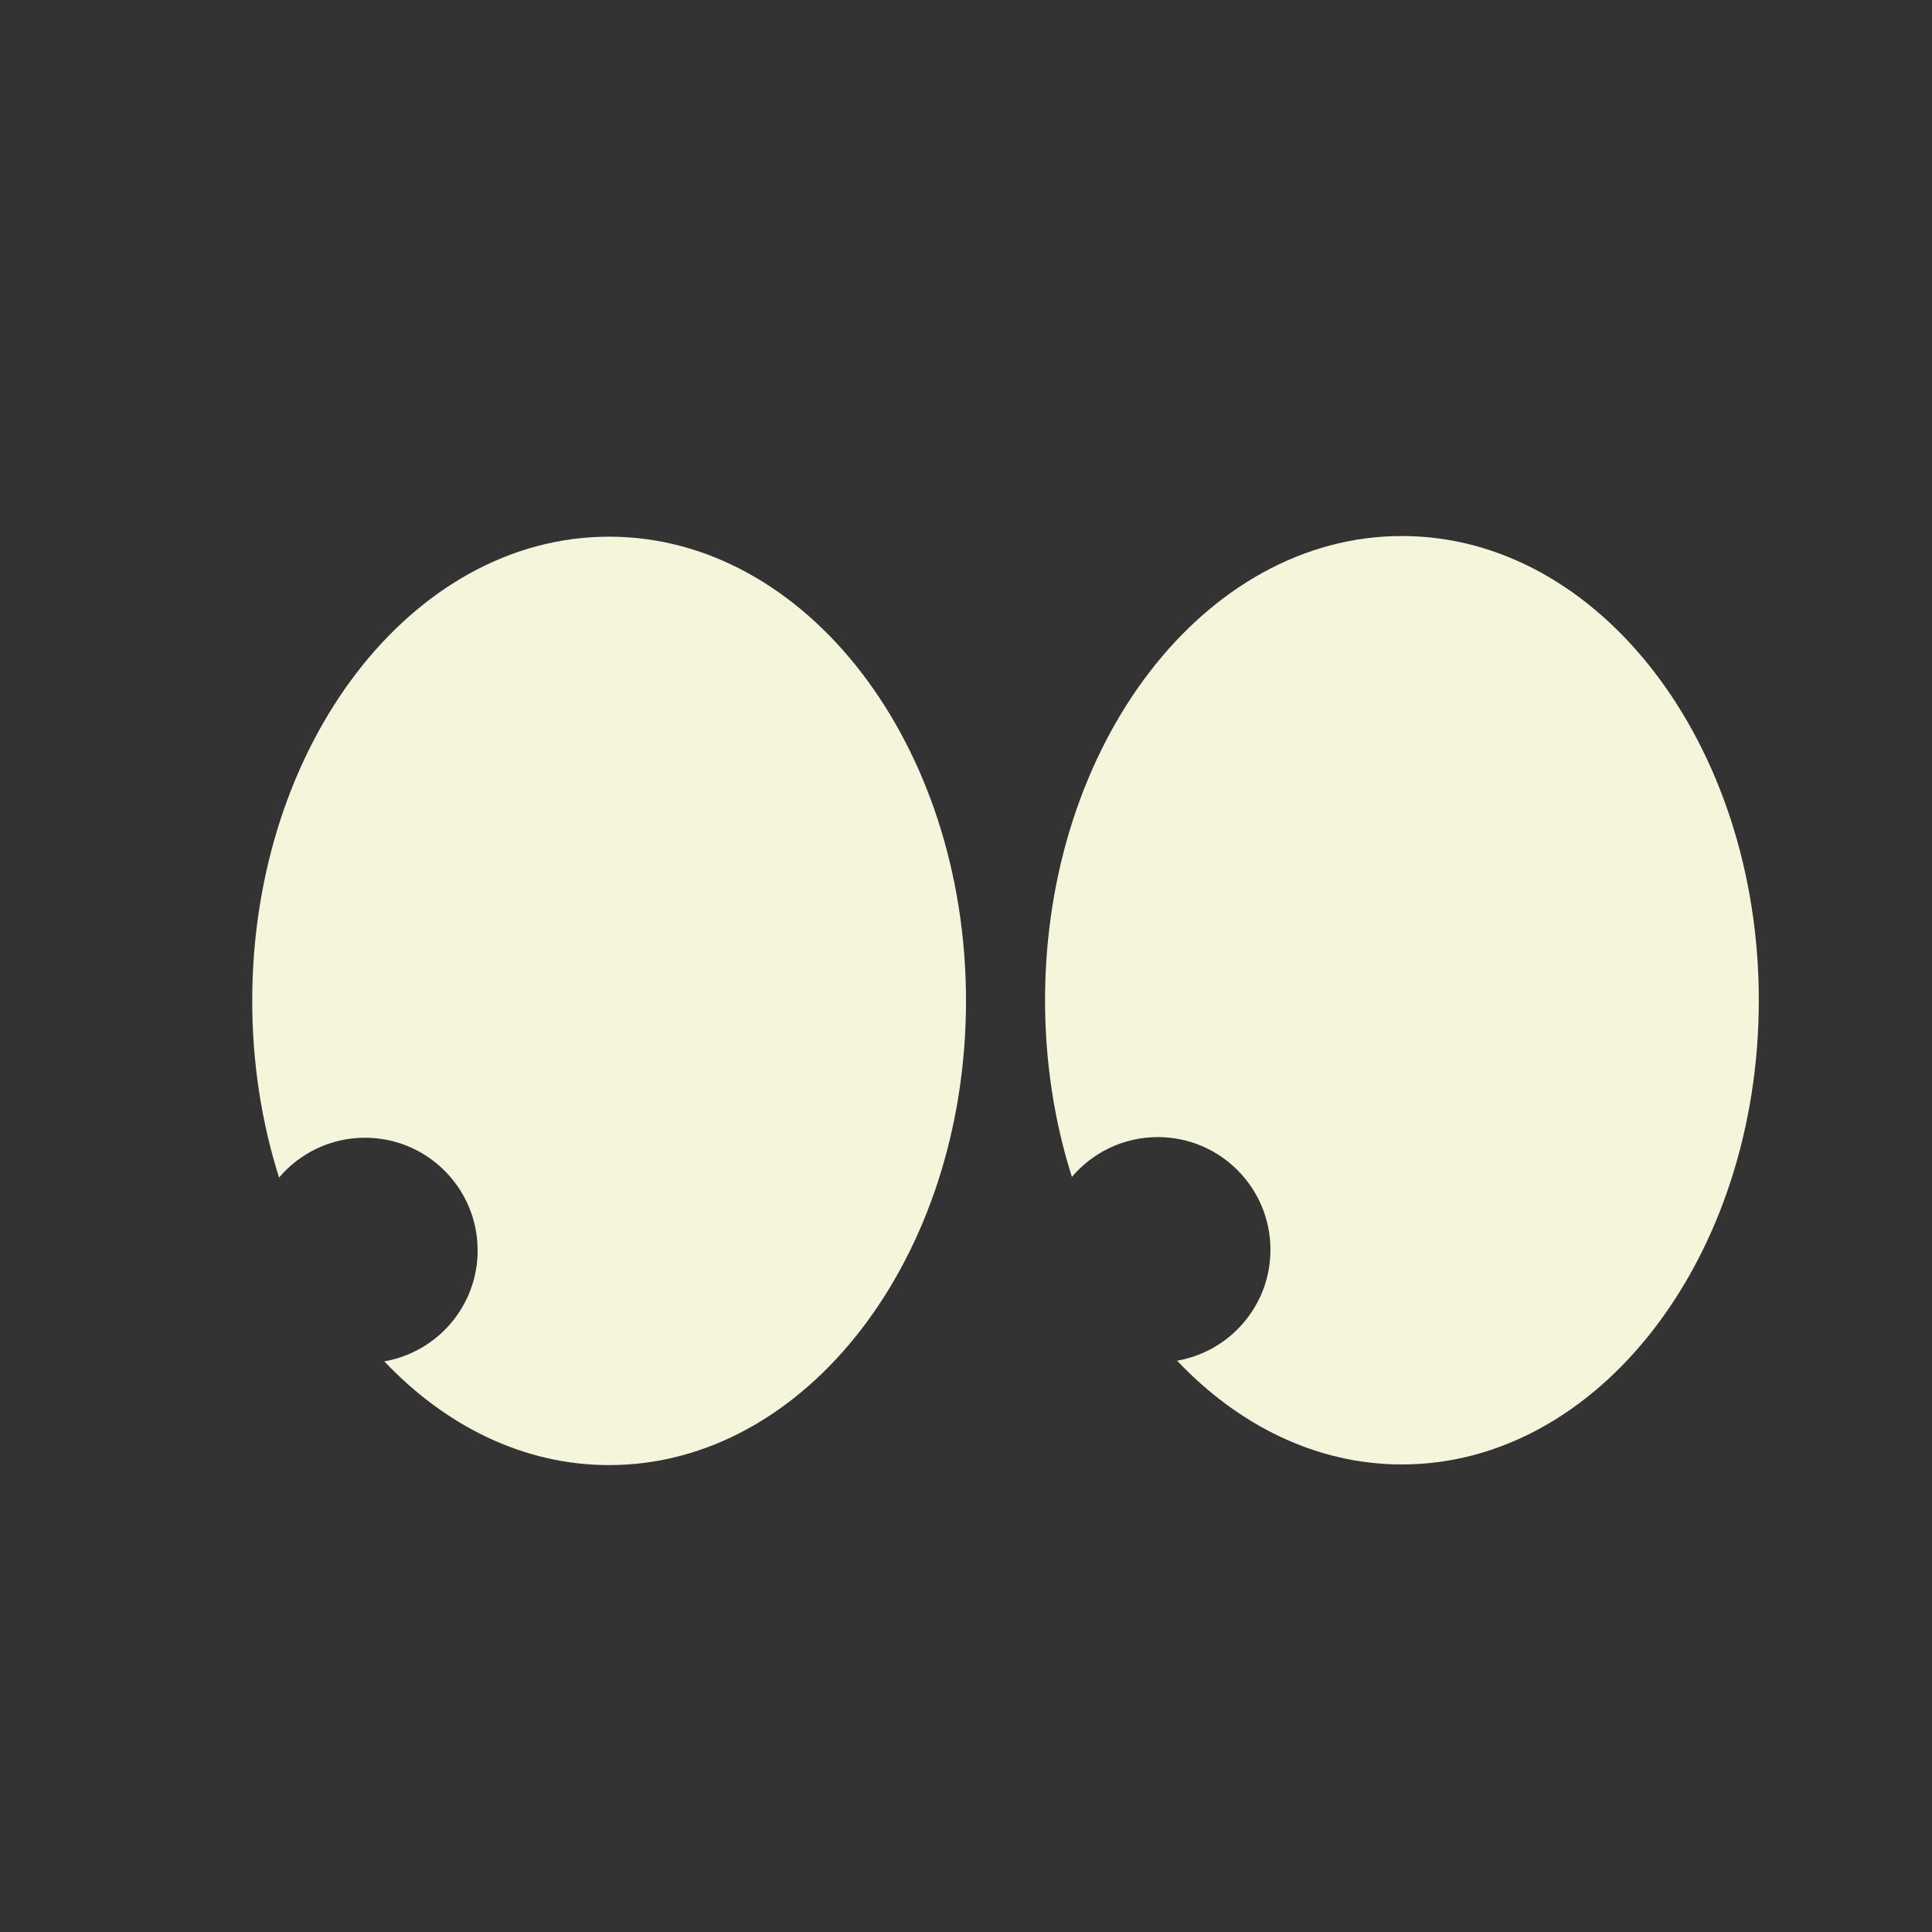 <?xml version="1.0" encoding="utf-8"?>
<!-- Generator: Adobe Illustrator 24.0.1, SVG Export Plug-In . SVG Version: 6.00 Build 0)  -->
<svg version="1.1" id="Layer_1" xmlns="http://www.w3.org/2000/svg" xmlns:xlink="http://www.w3.org/1999/xlink" x="0px" y="0px"
	 viewBox="0 0 360 360" style="enable-background:new 0 0 360 360;" xml:space="preserve">
<rect x="0" y="0" width="360" height="360" fill="#333333" stroke="none"/>
<style type="text/css">
	.st0{fill:#F5F5DC;}
</style>
<path class="st0" d="M113.5,100C76.77,100,47,138.73,47,186.5c0,11.66,1.78,22.77,5,32.92c3.85-4.53,9.59-7.42,16-7.42
	c11.6,0,21,9.4,21,21c0,10.36-7.52,18.95-17.39,20.67C83.05,265.75,97.62,273,113.5,273c36.73,0,66.5-38.73,66.5-86.5
	S150.23,100,113.5,100z"/>
<path class="st0" d="M261.23,99.88c-36.73,0-66.5,38.73-66.5,86.5c0,11.66,1.78,22.77,5,32.92c3.85-4.53,9.59-7.42,16-7.42
	c11.6,0,21,9.4,21,21c0,10.36-7.52,18.95-17.39,20.67c11.44,12.08,26.01,19.33,41.89,19.33c36.73,0,66.5-38.73,66.5-86.5
	S297.96,99.88,261.23,99.88z"/>
</svg>

